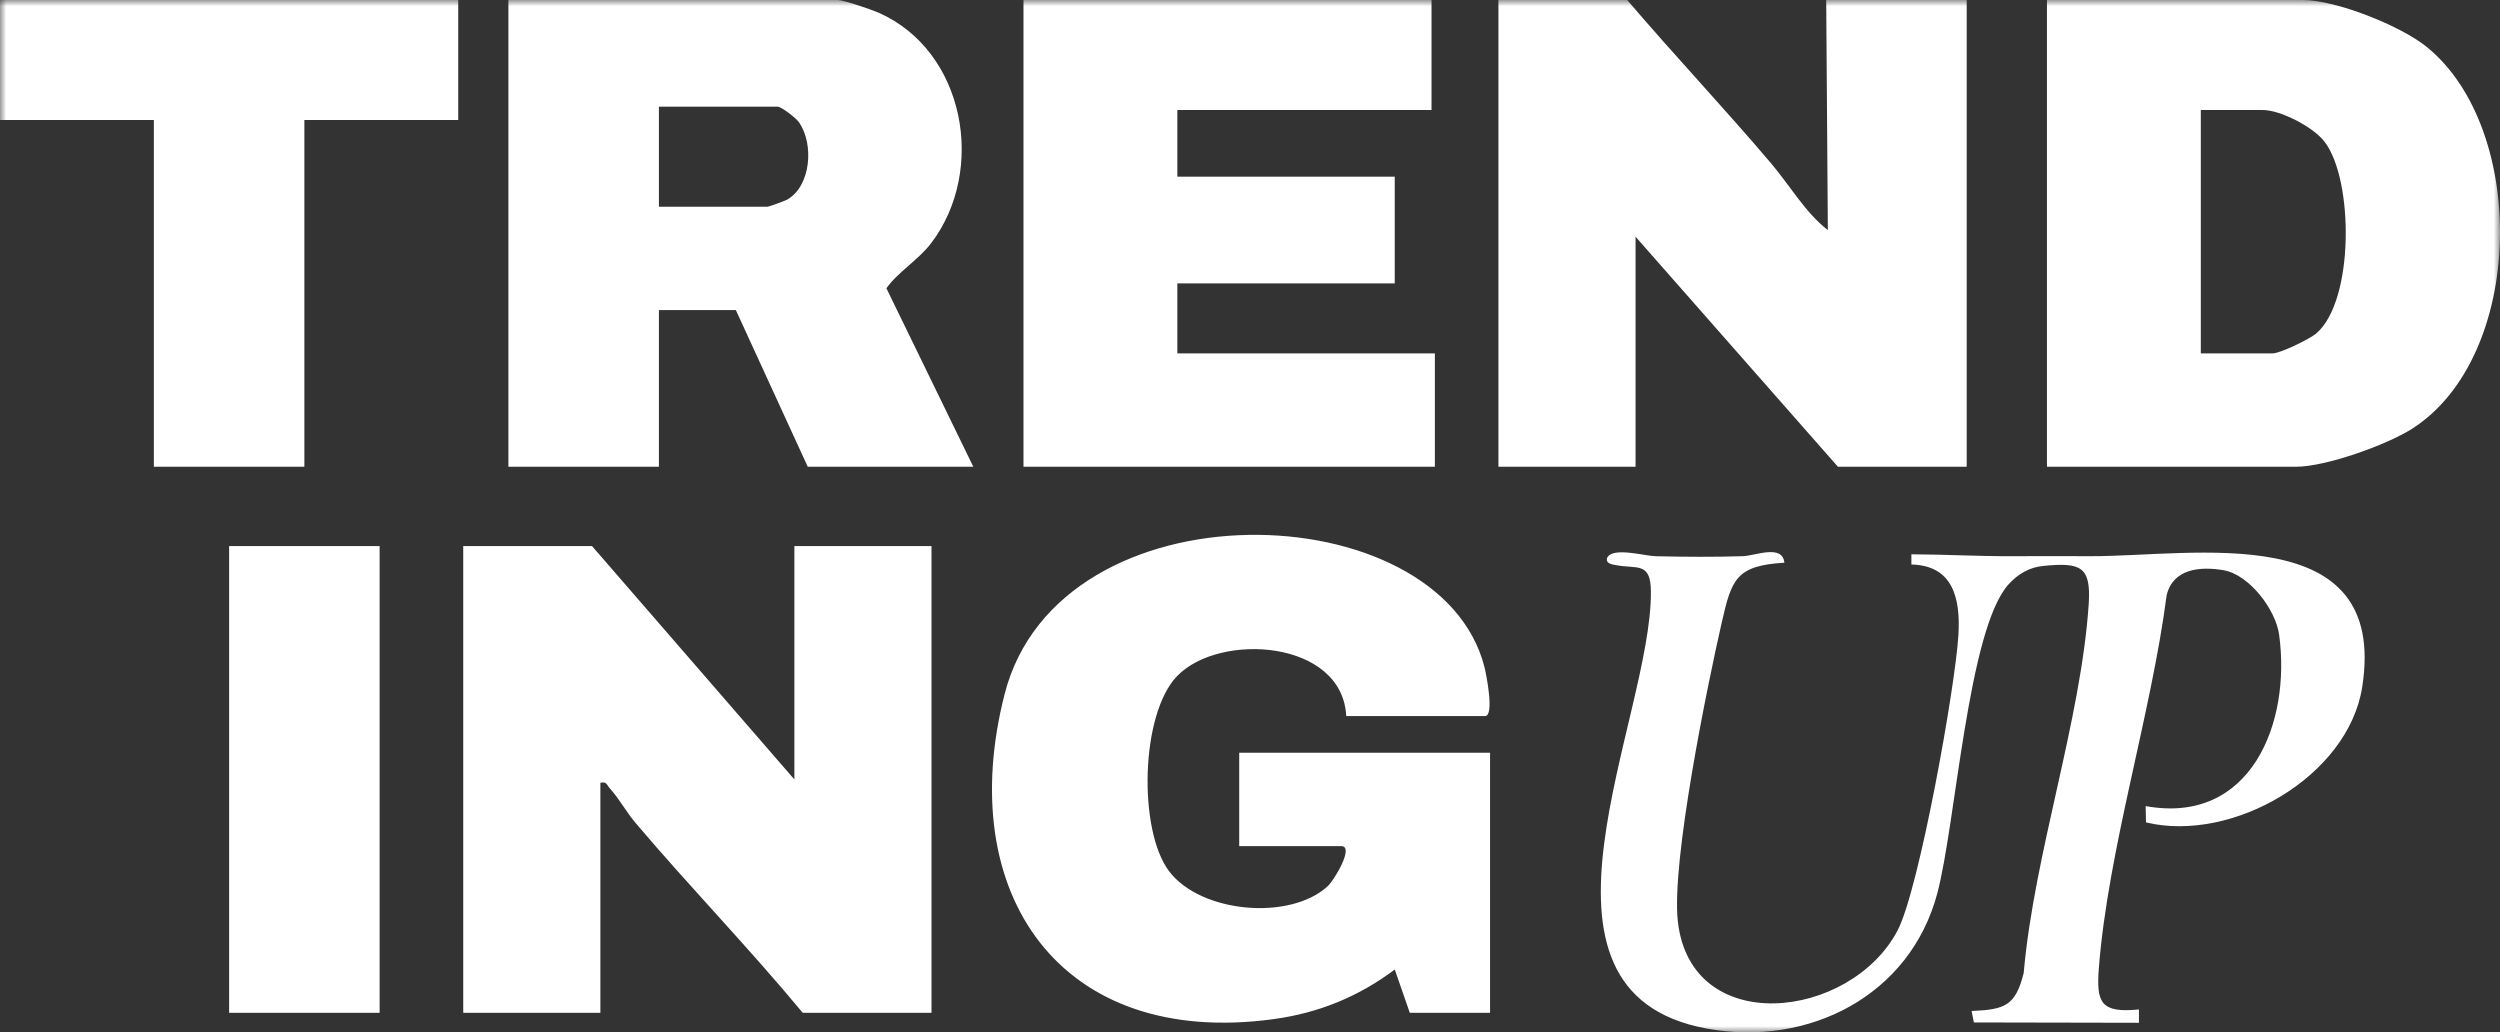 <svg width="201px" height="83px" viewBox="0 0 201 83" version="1.1" xmlns="http://www.w3.org/2000/svg" xmlns:xlink="http://www.w3.org/1999/xlink">
    <rect x="0" y="0" width="201" height="83" fill="#333333" stroke="none"/>
    <defs>
        <polygon id="path-pf7r-syx78-1" points="0 0 201 0 201 83 0 83"></polygon>
    </defs>
    <g id="EDGE" stroke="none" stroke-width="1" fill="none" fill-rule="evenodd">
        <g id="home-copy-4" transform="translate(-40, -37)">
            <g id="Group-3-Copy" transform="translate(40, 37)">
                <mask id="mask-pf7r-syx78-2" fill="white">
                    <use xlink:href="#path-pf7r-syx78-1"></use>
                </mask>
                <g id="Clip-2"></g>
                <path d="M18.421,81.429 L30.522,81.429 L30.522,43.903 L18.421,43.903 L18.421,81.429 Z M47.598,43.903 L37.244,43.903 L37.244,81.429 L48.27,81.429 L48.27,62.934 C48.788,62.813 48.787,63.122 49.028,63.384 C49.761,64.185 50.369,65.303 51.09,66.154 C55.471,71.323 60.215,76.207 64.539,81.429 L74.893,81.429 L74.893,43.903 L63.867,43.903 L63.867,62.666 L47.598,43.903 Z M140.115,44.718 C137.846,44.79 135.375,44.773 133.1,44.72 C132.221,44.7 129.658,43.948 129.216,44.845 C129.075,45.329 129.622,45.378 129.951,45.44 C131.605,45.755 132.709,45.153 132.733,47.523 C132.835,57.784 121.105,79.738 137.219,82.696 C145.405,84.199 153.567,80.054 155.756,71.834 C157.249,66.229 158.22,50.599 161.484,46.987 C162.246,46.145 163.165,45.607 164.293,45.498 C167.284,45.21 168.138,45.529 167.931,48.591 C167.296,57.995 163.541,68.661 162.706,78.225 C162.042,80.864 161.216,81.166 158.516,81.286 L158.7,82.204 L171.971,82.231 L171.972,81.162 C168.914,81.456 168.526,80.65 168.749,77.814 C169.499,68.262 172.943,57.484 174.197,47.864 C174.706,45.726 176.872,45.521 178.764,45.844 C180.842,46.199 182.962,49 183.241,51.03 C184.22,58.14 180.957,66.343 172.51,64.81 L172.538,66.122 C179.471,67.79 188.799,62.44 189.923,55.231 C192.044,41.634 176.36,44.748 168.06,44.718 C166.019,44.711 163.951,44.708 161.897,44.718 C159.147,44.733 156.416,44.577 153.676,44.565 L153.676,45.386 C157.06,45.464 157.621,48.164 157.459,51.017 C157.225,55.147 154.292,71.533 152.562,74.815 C148.766,82.016 135.897,83.491 134.893,74.025 C134.385,69.228 137.237,55.262 138.436,50.014 C139.221,46.578 139.581,45.473 143.465,45.241 C143.303,43.724 141.136,44.686 140.115,44.718 L140.115,44.718 Z M108.238,57.573 C107.925,51.448 98.081,50.805 94.648,54.347 C91.678,57.413 91.517,66.752 93.986,70.036 C96.535,73.427 103.732,74.044 106.757,71.241 C107.272,70.763 108.915,68.027 107.835,68.027 L99.633,68.027 L99.633,60.522 L119.801,60.522 L119.801,81.429 L113.347,81.429 L112.139,77.95 C109.24,80.126 106.037,81.437 102.425,81.934 C85.189,84.302 76.67,71.813 80.774,55.796 C85.165,38.661 115.721,39.555 119.345,53.606 C119.489,54.164 120.171,57.573 119.398,57.573 L108.238,57.573 Z M0,0 L0,9.649 L12.37,9.649 L12.37,37.526 L24.471,37.526 L24.471,9.649 L36.841,9.649 L36.841,0 L0,0 Z M82.288,0 L82.288,37.526 L115.364,37.526 L115.364,28.412 L94.658,28.412 L94.658,22.783 L112.137,22.783 L112.137,14.206 L94.658,14.206 L94.658,8.845 L115.095,8.845 L115.095,0 L82.288,0 Z M176.945,8.845 L181.92,8.845 C183.362,8.845 185.984,10.209 186.894,11.393 C189.239,14.444 189.301,24.166 186.228,26.809 C185.703,27.26 183.325,28.412 182.727,28.412 L176.945,28.412 L176.945,8.845 Z M184.609,37.526 C186.981,37.526 191.878,35.779 193.922,34.478 C203.021,28.684 203.278,10.366 195.091,3.758 C192.988,2.061 187.81,0 185.147,0 L164.575,0 L164.575,37.526 L184.609,37.526 Z M52.976,8.577 L62.523,8.577 C62.814,8.577 63.977,9.462 64.231,9.823 C65.464,11.577 65.207,14.946 63.294,16.047 C63.112,16.152 61.811,16.619 61.716,16.619 L52.976,16.619 L52.976,8.577 Z M71.267,23.177 C72.197,21.865 73.835,20.905 74.869,19.544 C79.315,13.694 77.606,4.103 70.642,1.021 C70.082,0.773 67.82,0 67.363,0 L40.875,0 L40.875,37.526 L52.976,37.526 L52.976,24.928 L59.161,24.928 L64.943,37.526 L78.254,37.526 L71.267,23.177 Z M120.473,0 L120.473,37.526 L131.499,37.526 L131.499,19.031 L147.768,37.526 L158.122,37.526 L158.122,0 L146.827,0 L146.959,18.497 C145.173,17.128 143.882,14.884 142.394,13.13 C138.627,8.689 134.606,4.434 130.827,0 L120.473,0 Z" id="Fill-1" fill="#ffffff" mask="url(#mask-pf7r-syx78-2)"></path>
            </g>
        </g>
    </g>
</svg>